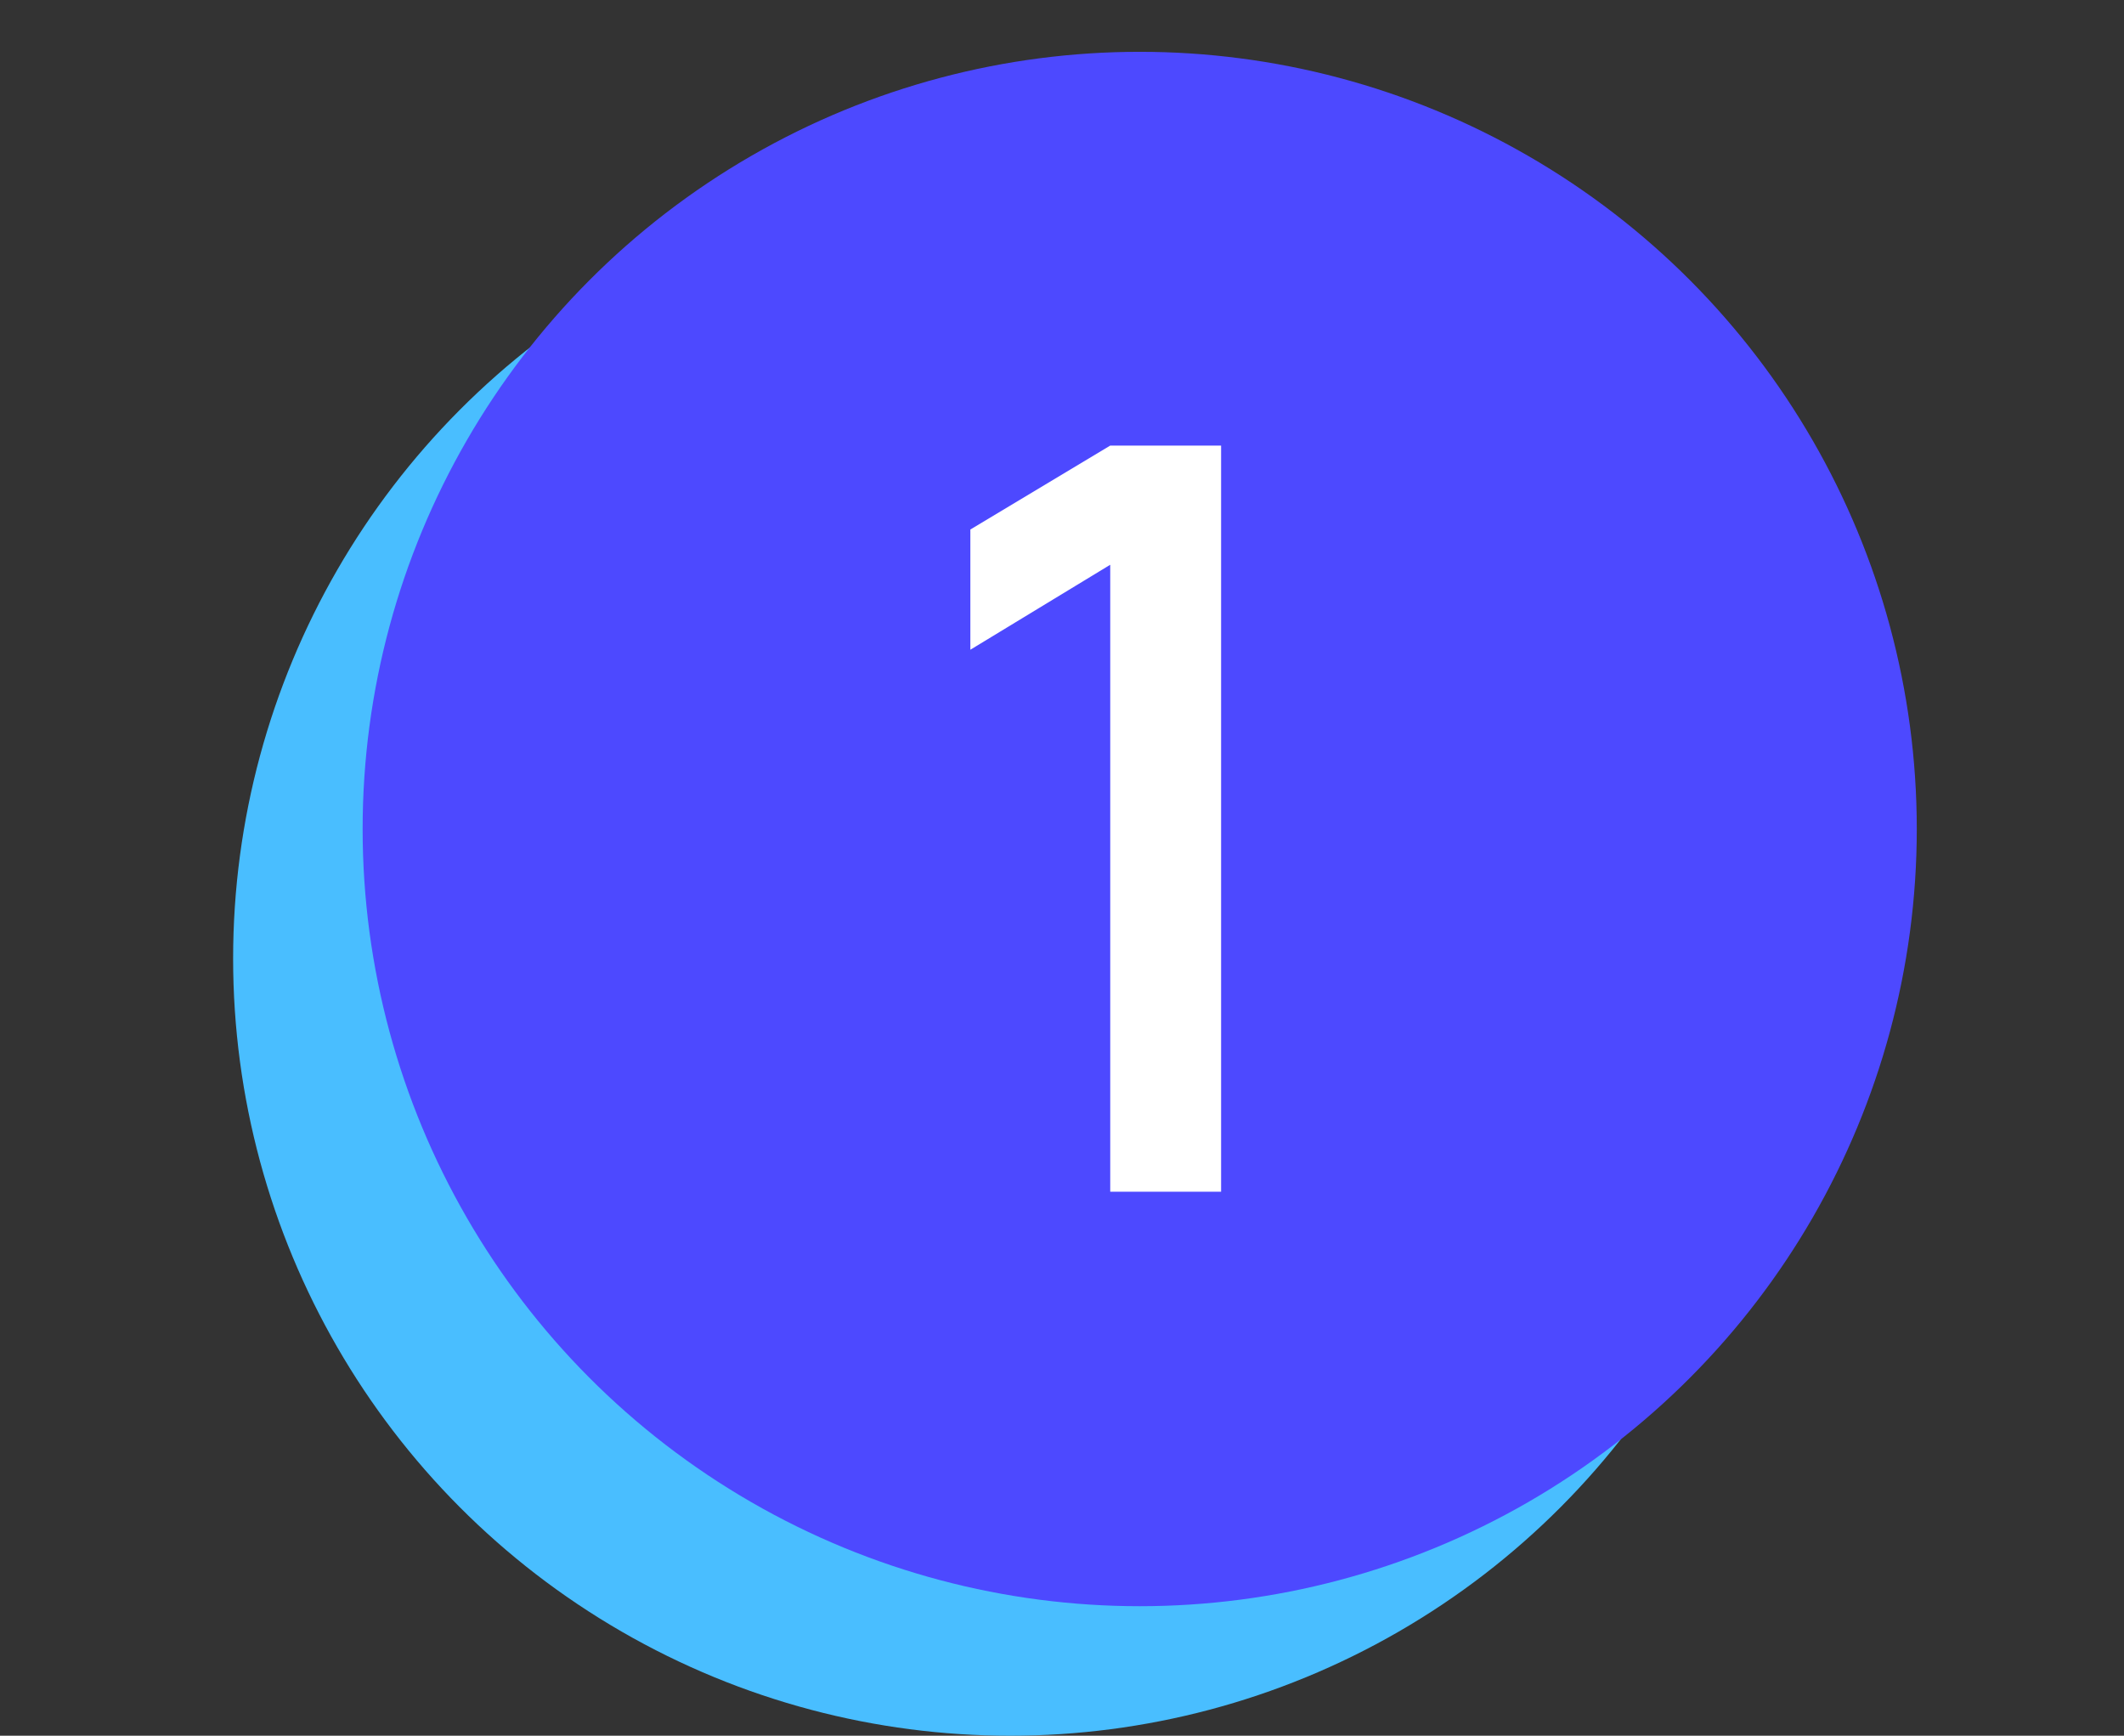 <svg width="82" height="67" viewBox="0 0 82 67" fill="none" xmlns="http://www.w3.org/2000/svg">
<rect x="0" y="0" width="82" height="67" fill="#333333" stroke="none"/>
<circle cx="39" cy="37" r="30" fill="#49BEFF"/>
<circle cx="44" cy="32" r="30" fill="#4D49FF"/>
<path d="M42.862 21.8L37.462 25.08V20.44L42.862 17.2H47.142V46H42.862V21.8Z" fill="white"/>
</svg>
